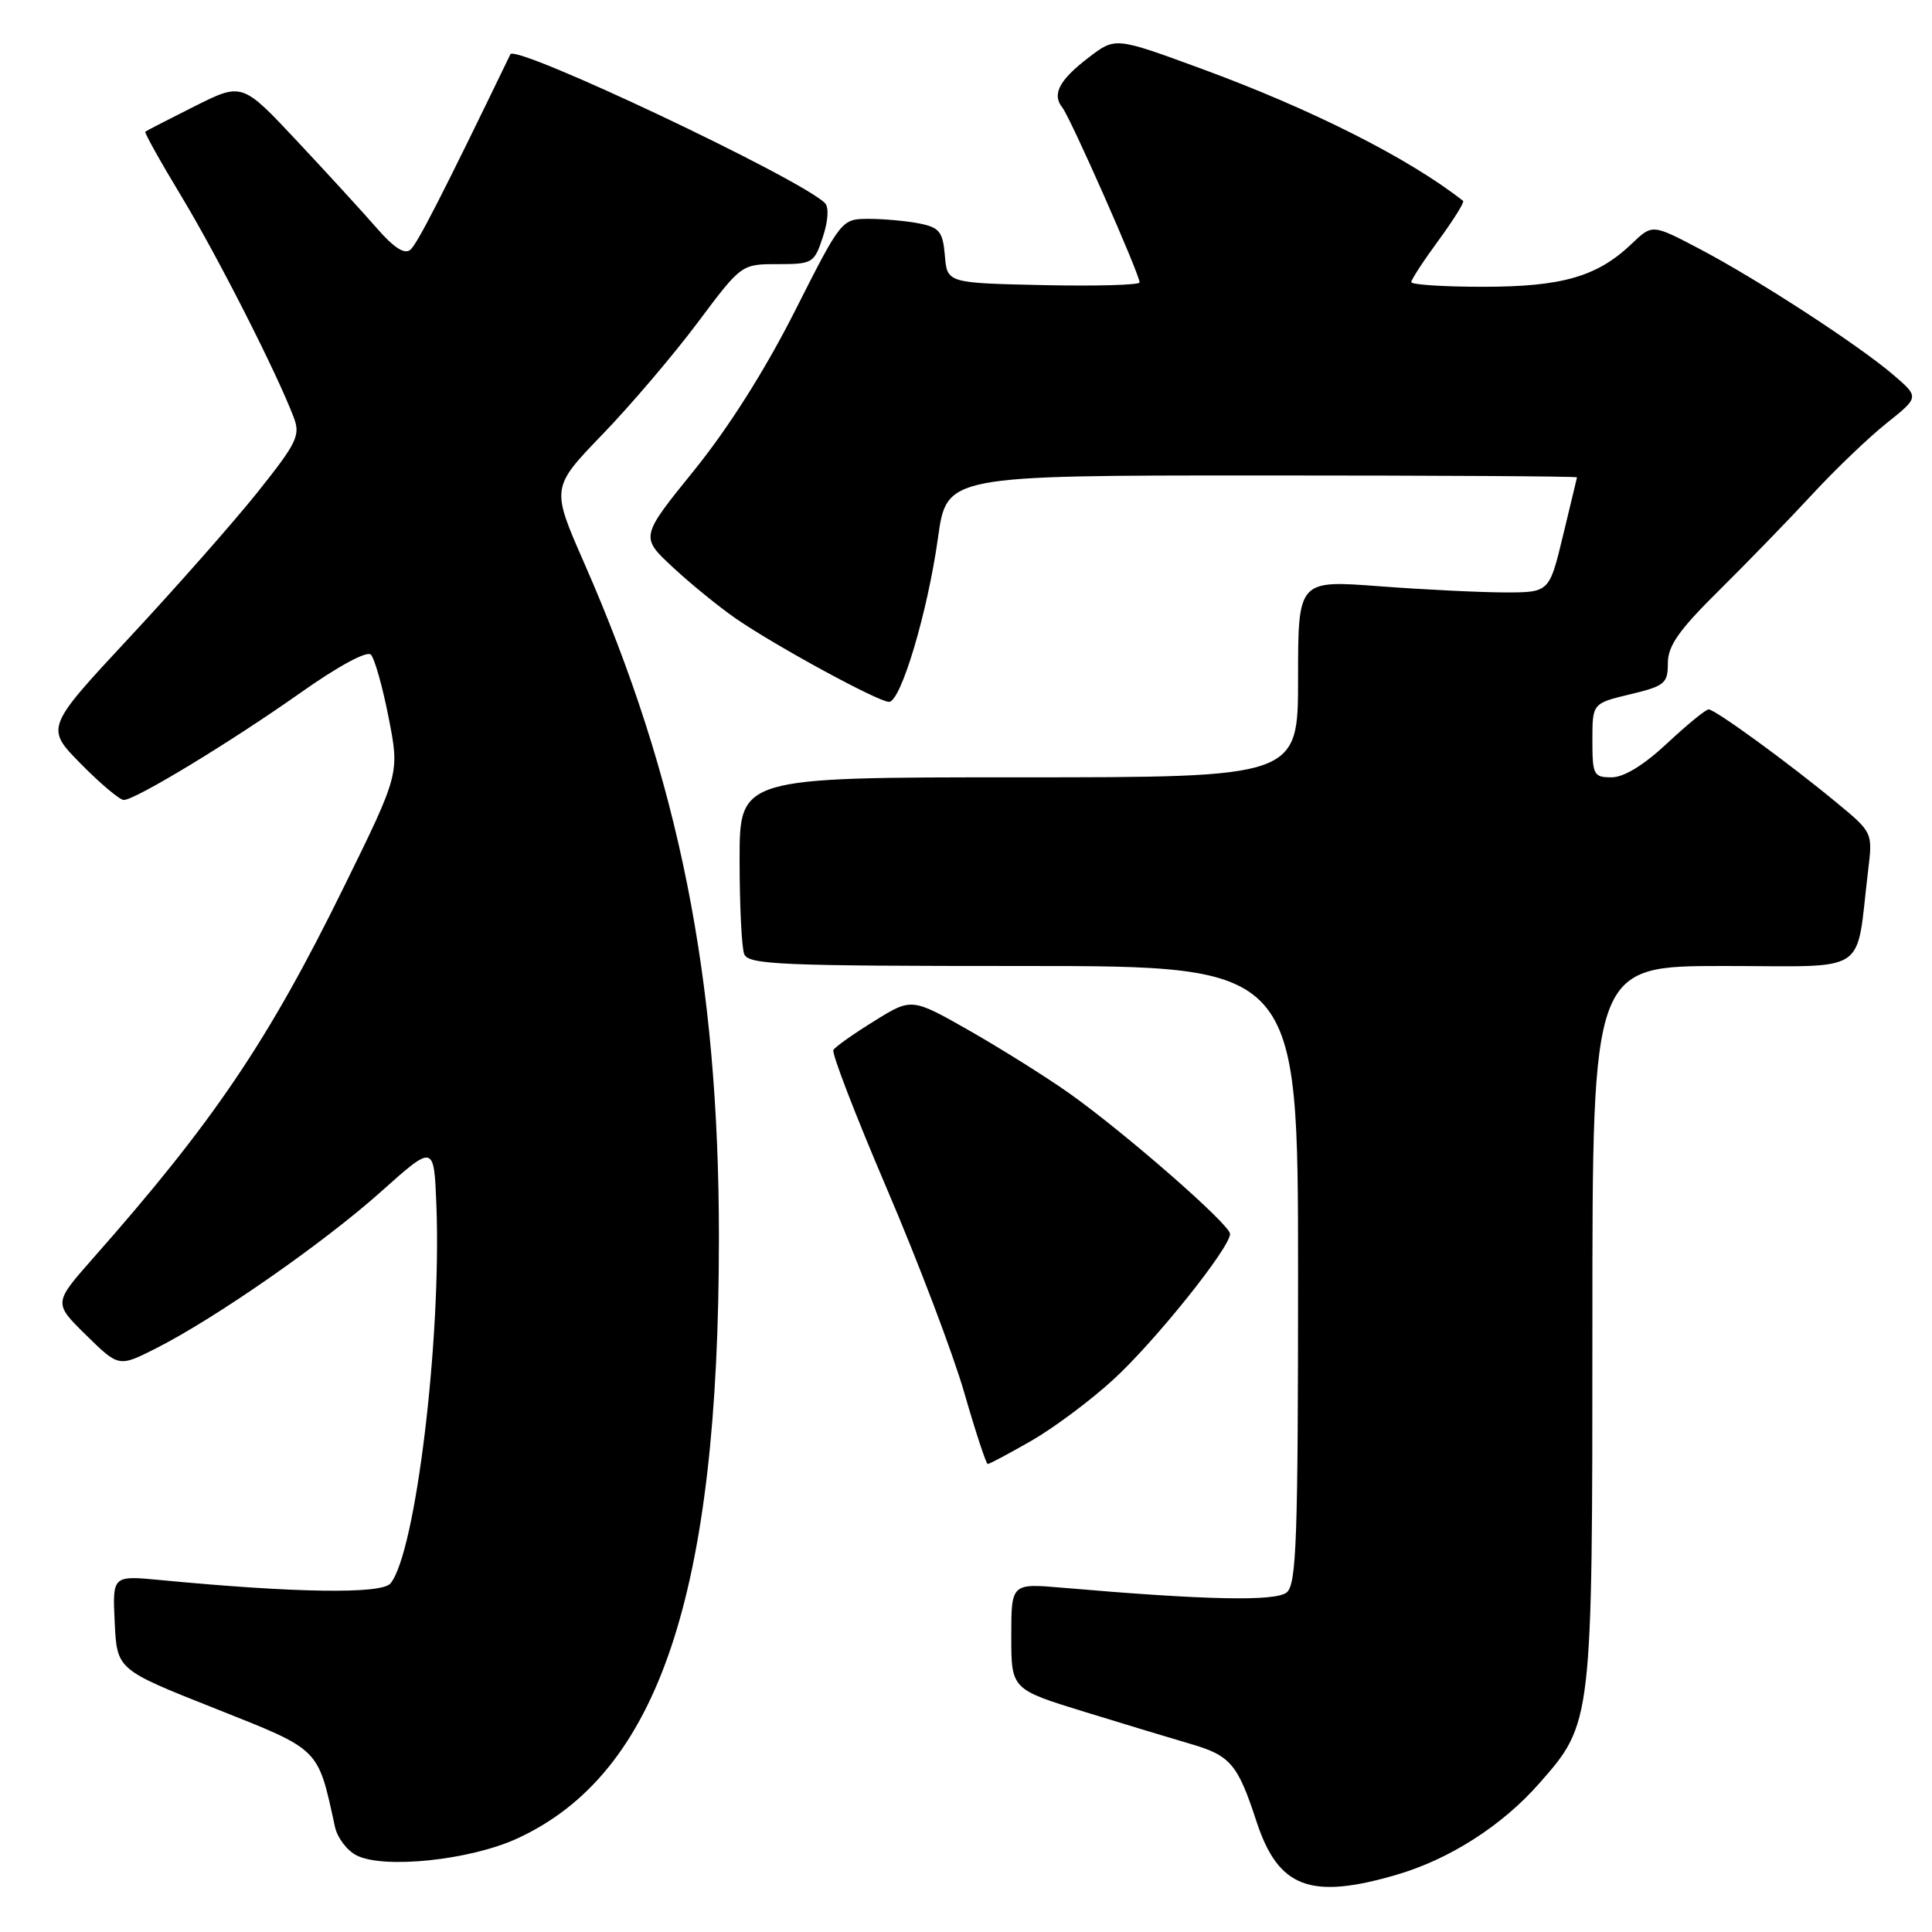 <?xml version="1.0" encoding="UTF-8" standalone="no"?>
<!DOCTYPE svg PUBLIC "-//W3C//DTD SVG 1.1//EN" "http://www.w3.org/Graphics/SVG/1.1/DTD/svg11.dtd" >
<svg xmlns="http://www.w3.org/2000/svg" xmlns:xlink="http://www.w3.org/1999/xlink" version="1.1" viewBox="0 0 256 256">
 <g >
 <path fill="currentColor"
d=" M 185.07 248.41 C 192.08 246.36 199.03 241.91 203.94 236.33 C 211.01 228.30 211.00 228.40 211.00 175.32 C 211.00 128.00 211.00 128.00 228.41 128.00 C 247.98 128.00 245.84 129.41 247.53 115.40 C 248.15 110.31 248.15 110.31 243.32 106.32 C 236.93 101.04 227.26 94.00 226.40 94.00 C 226.02 94.00 223.54 96.03 220.90 98.50 C 217.80 101.39 215.18 103.00 213.54 103.00 C 211.16 103.00 211.00 102.68 211.00 98.10 C 211.00 93.20 211.00 93.20 216.00 92.00 C 220.59 90.90 221.00 90.56 221.00 87.87 C 221.00 85.57 222.47 83.48 227.80 78.22 C 231.53 74.52 237.09 68.80 240.14 65.50 C 243.19 62.20 247.62 57.95 250.00 56.06 C 254.31 52.62 254.31 52.62 250.91 49.70 C 246.32 45.75 232.94 37.05 225.22 32.99 C 218.94 29.69 218.94 29.69 216.22 32.29 C 211.67 36.65 207.00 38.00 196.53 38.00 C 191.29 38.00 187.00 37.72 187.00 37.38 C 187.00 37.05 188.63 34.55 190.62 31.84 C 192.61 29.12 194.07 26.78 193.87 26.62 C 186.71 20.98 173.80 14.46 159.15 9.09 C 147.79 4.92 147.79 4.92 144.32 7.57 C 140.35 10.59 139.35 12.49 140.77 14.26 C 141.83 15.57 151.00 36.33 151.00 37.42 C 151.00 37.77 145.26 37.93 138.25 37.78 C 125.50 37.50 125.50 37.50 125.20 33.86 C 124.93 30.70 124.49 30.15 121.82 29.61 C 120.13 29.28 117.12 29.00 115.13 29.00 C 111.50 29.01 111.50 29.01 105.31 41.25 C 101.38 49.03 96.51 56.72 91.97 62.33 C 84.83 71.15 84.83 71.15 89.17 75.18 C 91.55 77.39 95.30 80.44 97.50 81.96 C 102.83 85.63 116.38 93.00 117.80 93.00 C 119.37 93.00 122.92 81.10 124.29 71.25 C 125.44 63.00 125.44 63.00 167.22 63.00 C 190.20 63.00 208.98 63.11 208.96 63.25 C 208.93 63.39 208.10 66.88 207.10 71.00 C 205.29 78.50 205.29 78.50 199.40 78.50 C 196.15 78.49 188.66 78.13 182.75 77.68 C 172.00 76.87 172.00 76.87 172.00 89.93 C 172.00 103.00 172.00 103.00 135.00 103.00 C 98.00 103.00 98.00 103.00 98.00 113.92 C 98.00 119.92 98.27 125.55 98.61 126.42 C 99.15 127.82 103.34 128.00 135.61 128.00 C 172.00 128.00 172.00 128.00 172.00 168.88 C 172.00 203.95 171.79 209.93 170.50 211.00 C 169.03 212.22 159.81 212.03 140.75 210.38 C 134.00 209.80 134.00 209.80 134.00 216.82 C 134.00 223.84 134.00 223.84 143.75 226.84 C 149.11 228.49 155.42 230.40 157.76 231.08 C 163.05 232.62 164.00 233.74 166.50 241.38 C 169.38 250.15 173.62 251.76 185.07 248.41 Z  M 68.49 243.63 C 87.25 235.05 95.26 211.22 95.26 164.00 C 95.26 129.63 89.99 103.25 77.39 74.56 C 73.03 64.62 73.03 64.62 79.83 57.56 C 83.58 53.68 89.25 47.01 92.44 42.75 C 98.24 35.00 98.24 35.00 103.04 35.00 C 107.67 35.00 107.89 34.87 109.03 31.41 C 109.74 29.27 109.85 27.45 109.31 26.91 C 106.06 23.66 68.31 5.80 67.63 7.19 C 58.59 25.89 55.28 32.34 54.37 33.10 C 53.61 33.74 52.18 32.82 49.96 30.27 C 48.16 28.20 43.40 23.00 39.38 18.71 C 32.09 10.93 32.09 10.93 25.79 14.08 C 22.33 15.82 19.39 17.33 19.25 17.45 C 19.11 17.57 21.28 21.46 24.08 26.09 C 28.85 34.00 36.67 49.38 38.92 55.30 C 39.83 57.69 39.36 58.66 34.12 65.23 C 30.92 69.23 23.28 77.89 17.15 84.47 C 6.01 96.44 6.01 96.44 10.72 101.22 C 13.31 103.85 15.87 106.00 16.40 106.00 C 17.93 106.00 30.61 98.30 39.87 91.76 C 44.78 88.29 48.61 86.21 49.14 86.74 C 49.63 87.23 50.69 90.98 51.49 95.06 C 52.95 102.50 52.95 102.50 45.58 117.50 C 35.54 137.94 28.33 148.61 12.29 166.77 C 7.09 172.67 7.09 172.67 11.42 176.92 C 15.74 181.16 15.74 181.16 20.70 178.65 C 28.59 174.65 42.89 164.69 50.50 157.89 C 57.50 151.63 57.50 151.63 57.82 159.57 C 58.52 177.30 55.08 205.79 51.74 209.81 C 50.55 211.25 39.14 211.08 21.20 209.36 C 14.90 208.76 14.90 208.76 15.20 214.99 C 15.50 221.23 15.50 221.23 28.44 226.36 C 42.56 231.97 42.07 231.49 44.39 242.09 C 44.70 243.51 45.98 245.20 47.23 245.84 C 50.82 247.68 62.25 246.49 68.49 243.63 Z  M 136.63 190.93 C 139.58 189.24 144.47 185.60 147.48 182.84 C 153.01 177.79 162.97 165.36 162.99 163.50 C 163.00 162.28 149.15 150.17 141.66 144.85 C 138.65 142.72 132.73 139.01 128.50 136.59 C 120.80 132.21 120.80 132.21 115.85 135.29 C 113.12 136.98 110.68 138.70 110.43 139.12 C 110.17 139.53 113.36 147.79 117.50 157.48 C 121.65 167.17 126.27 179.34 127.77 184.54 C 129.27 189.74 130.67 193.99 130.88 193.99 C 131.09 194.00 133.67 192.62 136.63 190.93 Z "/>
</g>
</svg>